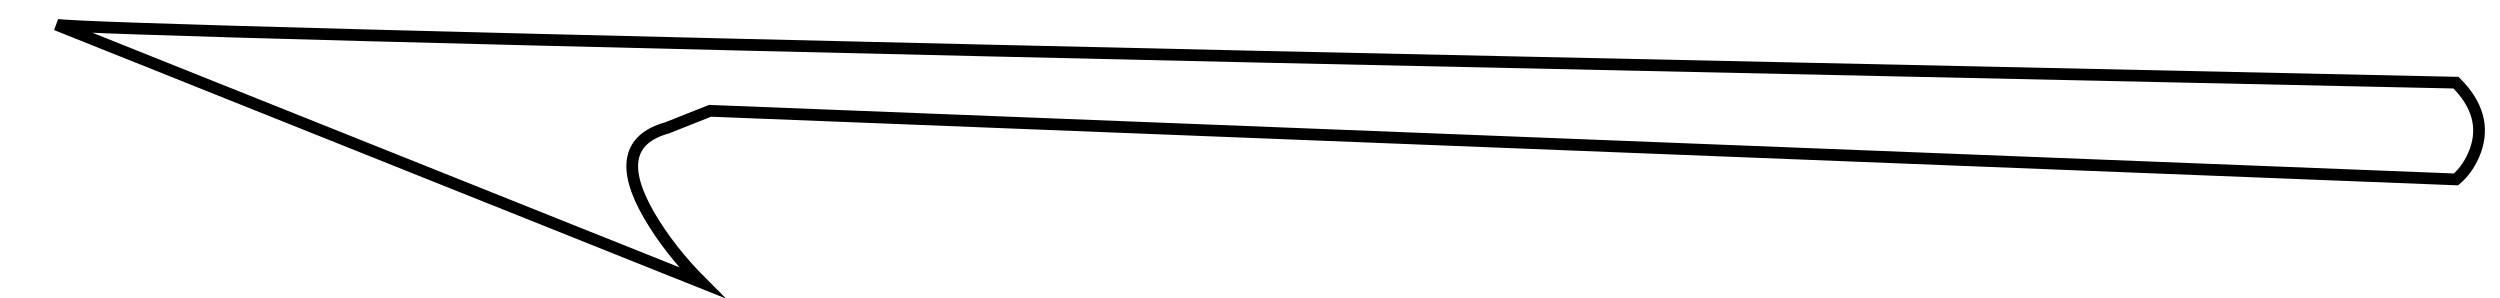 <?xml version="1.0" encoding="UTF-8" standalone="no"?>
<svg xmlns:xlink="http://www.w3.org/1999/xlink" height="25.45px" width="213.2px" xmlns="http://www.w3.org/2000/svg">
  <g transform="matrix(1.0, 0.0, 0.0, 1.0, 182.05, 14.0)">
    <path d="M27.4 -6.95 Q30.15 -4.2 29.05 -1.15 28.5 0.35 27.4 1.3 L-121.5 -4.55 -125.15 -3.1 Q-130.2 -1.7 -126.7 4.35 -124.95 7.35 -122.2 10.1 L-177.25 -11.9 Q-175.85 -11.45 -74.1 -9.15 L27.4 -6.95" fill="#ffffff" fill-opacity="0.0" fill-rule="evenodd" stroke="none"/>
    <path d="M27.4 -6.95 L-74.1 -9.15 Q-175.85 -11.45 -177.25 -11.9 L-122.2 10.1 Q-124.95 7.35 -126.7 4.35 -130.2 -1.7 -125.15 -3.1 L-121.5 -4.55 27.4 1.3 Q28.5 0.35 29.05 -1.15 30.15 -4.2 27.4 -6.95 Z" fill="none" stroke="#000000" stroke-linecap="butt" stroke-linejoin="miter-clip" stroke-miterlimit="10.0" stroke-width="1.0"/>
  </g>
</svg>
